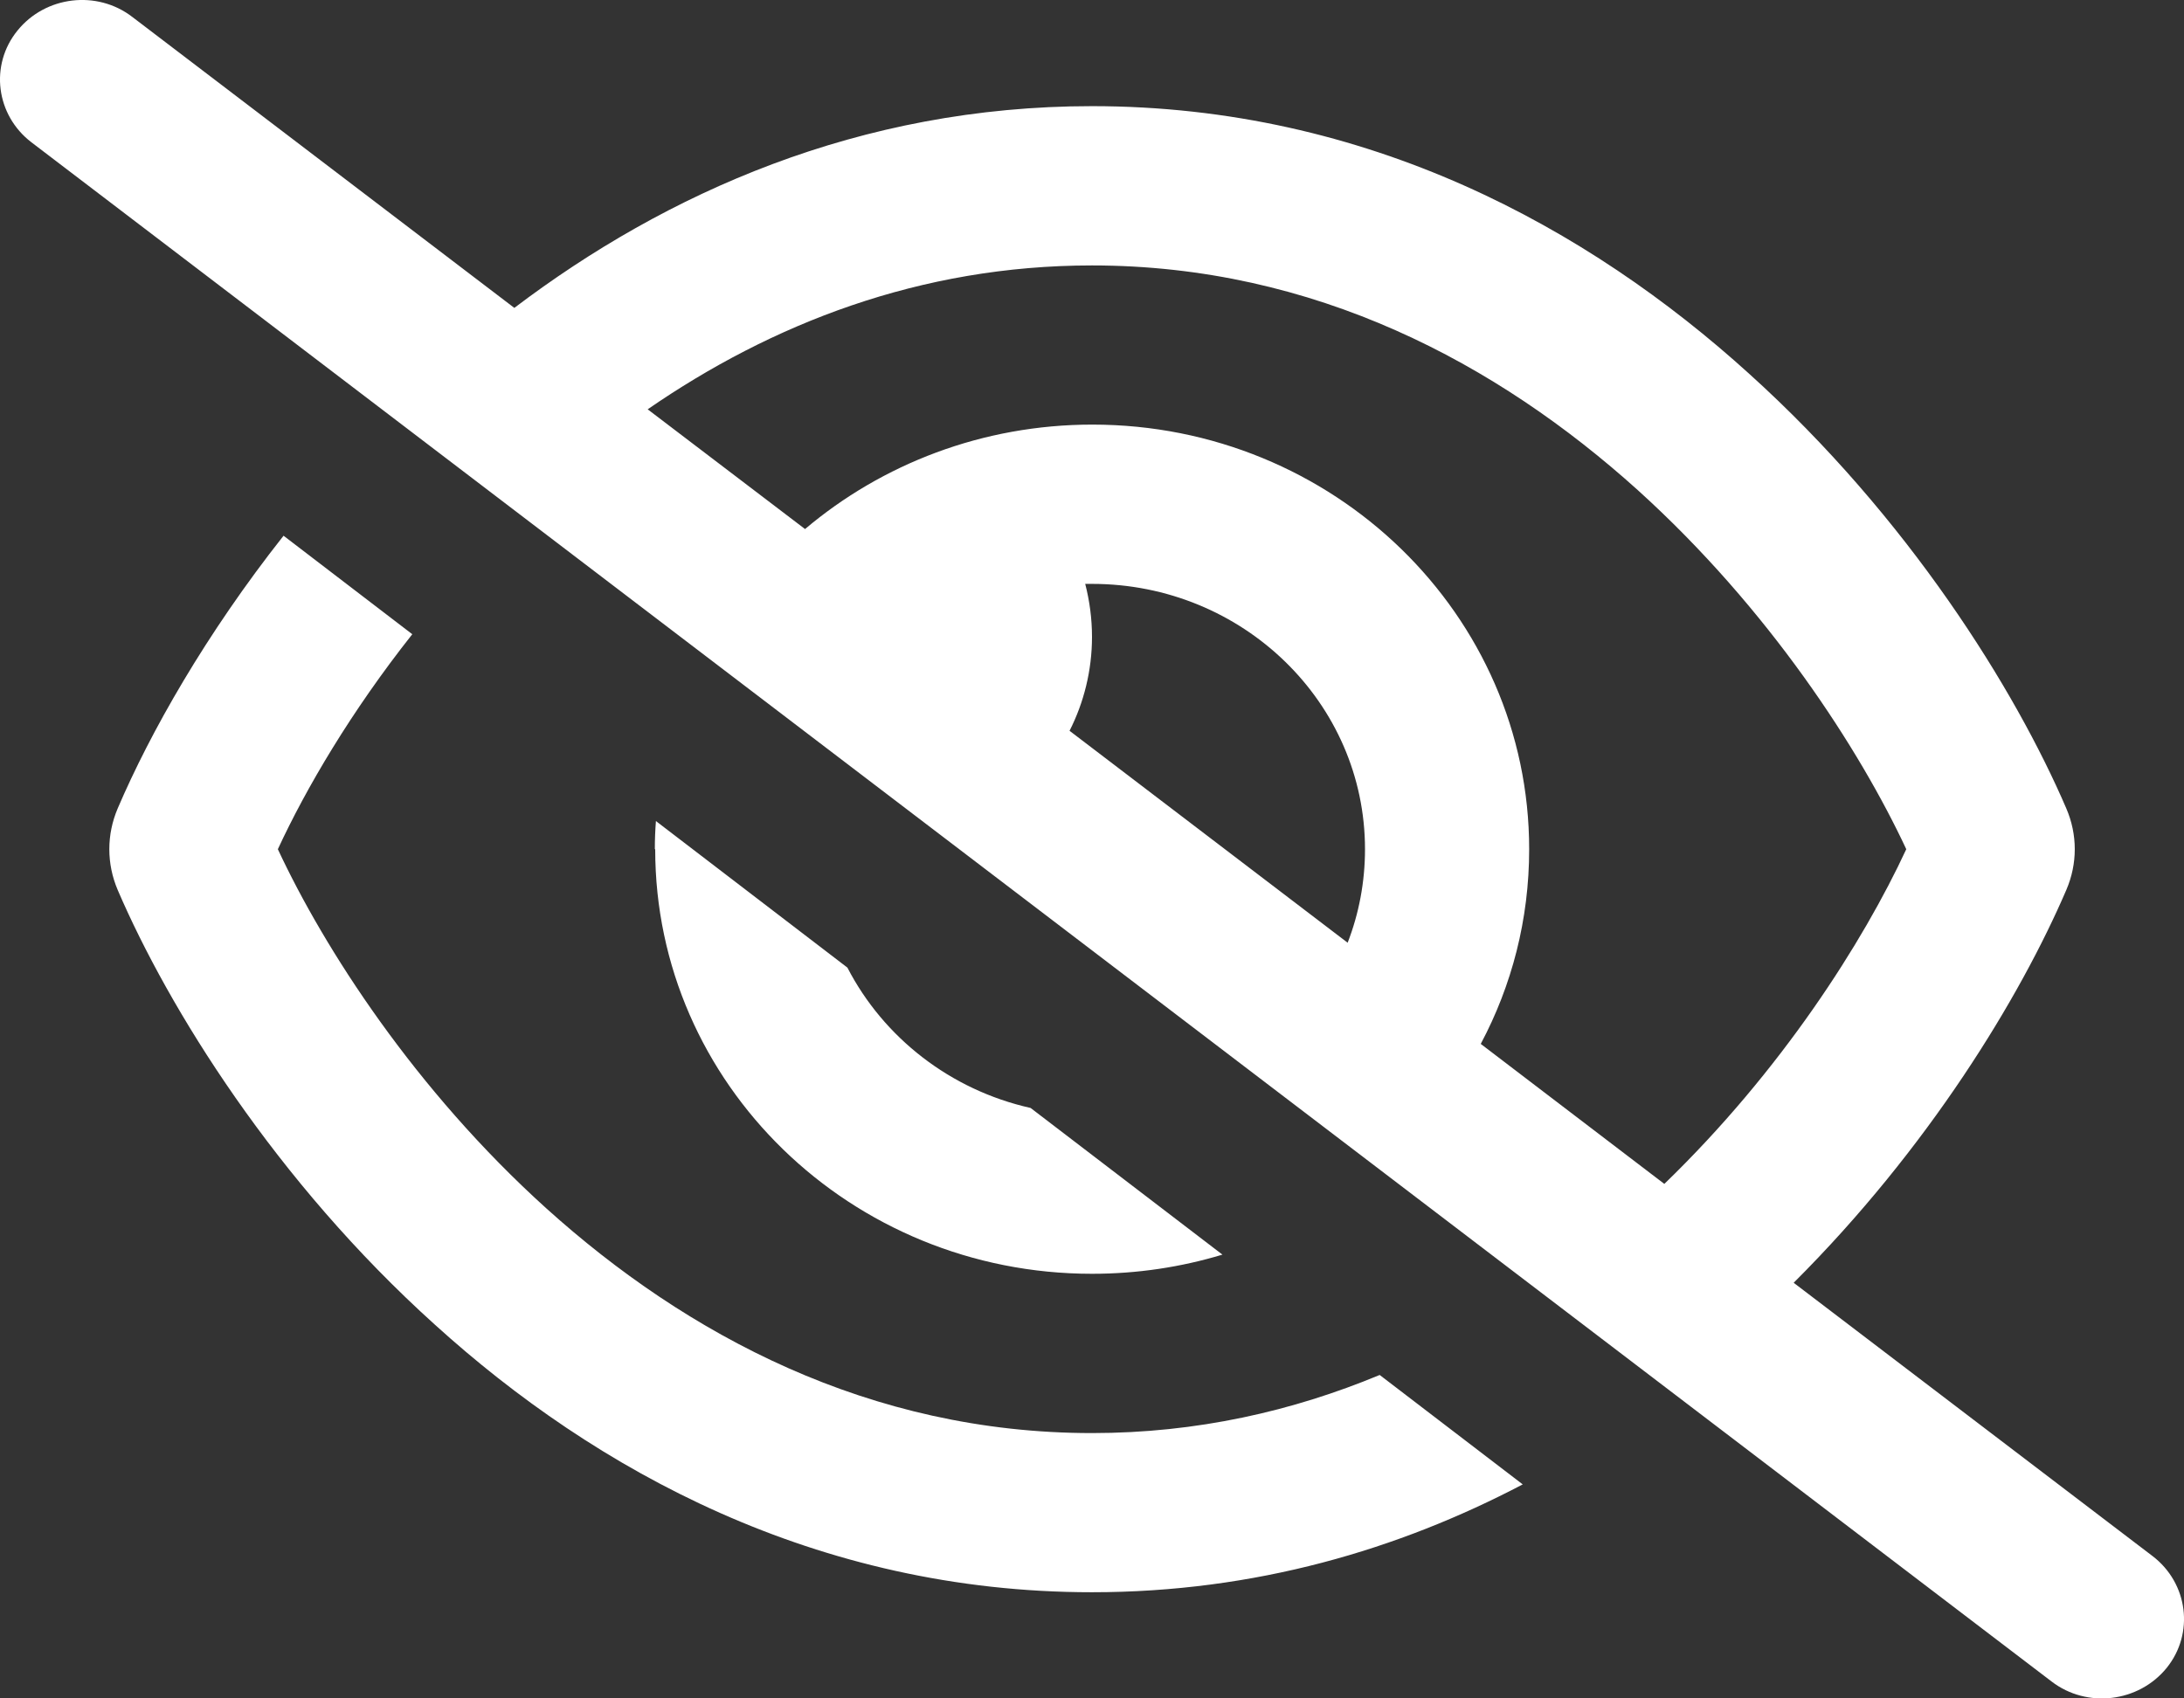 <svg width="18" height="14" viewBox="0 0 18 14" fill="none" xmlns="http://www.w3.org/2000/svg">
<rect x="0" y="0" width="18" height="14" fill="#333333" stroke="none"/>
<g clip-path="url(#clip0_764_580)">
<path d="M1.091 0.14C0.799 -0.085 0.374 -0.033 0.144 0.252C-0.087 0.536 -0.034 0.949 0.259 1.173L16.909 13.861C17.201 14.085 17.626 14.033 17.857 13.749C18.087 13.464 18.034 13.051 17.741 12.827L14.783 10.574C15.896 9.464 16.65 8.22 17.03 7.336C17.123 7.12 17.123 6.88 17.03 6.664C16.611 5.688 15.73 4.266 14.414 3.079C13.092 1.881 11.273 0.875 9 0.875C7.082 0.875 5.485 1.594 4.239 2.538L1.091 0.14ZM5.338 3.374C6.356 2.672 7.58 2.188 9 2.188C10.834 2.188 12.341 2.997 13.497 4.039C14.58 5.018 15.328 6.18 15.711 7C15.356 7.766 14.681 8.827 13.717 9.759L12.204 8.605C12.46 8.124 12.603 7.58 12.603 7C12.603 5.067 10.991 3.5 9.003 3.5C8.097 3.5 7.268 3.826 6.635 4.361L5.338 3.374ZM11.107 7.771L8.815 6.024C8.933 5.792 9 5.526 9 5.25C9 5.1 8.98 4.952 8.944 4.813C8.964 4.813 8.98 4.813 9 4.813C10.243 4.813 11.25 5.792 11.25 7C11.25 7.271 11.2 7.531 11.107 7.771ZM11.371 11.334C10.654 11.632 9.864 11.813 9 11.813C7.166 11.813 5.659 11.003 4.503 9.961C3.42 8.983 2.672 7.82 2.29 7C2.523 6.497 2.894 5.865 3.398 5.228L2.337 4.416C1.696 5.228 1.238 6.038 0.97 6.664C0.878 6.88 0.878 7.12 0.97 7.336C1.39 8.313 2.27 9.735 3.586 10.921C4.908 12.119 6.728 13.125 9 13.125C10.345 13.125 11.529 12.772 12.55 12.236L11.371 11.334ZM5.4 7C5.4 8.933 7.012 10.5 9 10.5C9.374 10.5 9.734 10.445 10.075 10.342L8.494 9.133C7.833 8.985 7.282 8.553 6.984 7.976L5.406 6.768C5.4 6.844 5.397 6.921 5.397 7H5.4Z" fill="white"/>
</g>
<defs>
<clipPath id="clip0_764_580">
<rect width="18" height="14" fill="white"/>
</clipPath>
</defs>
</svg>
